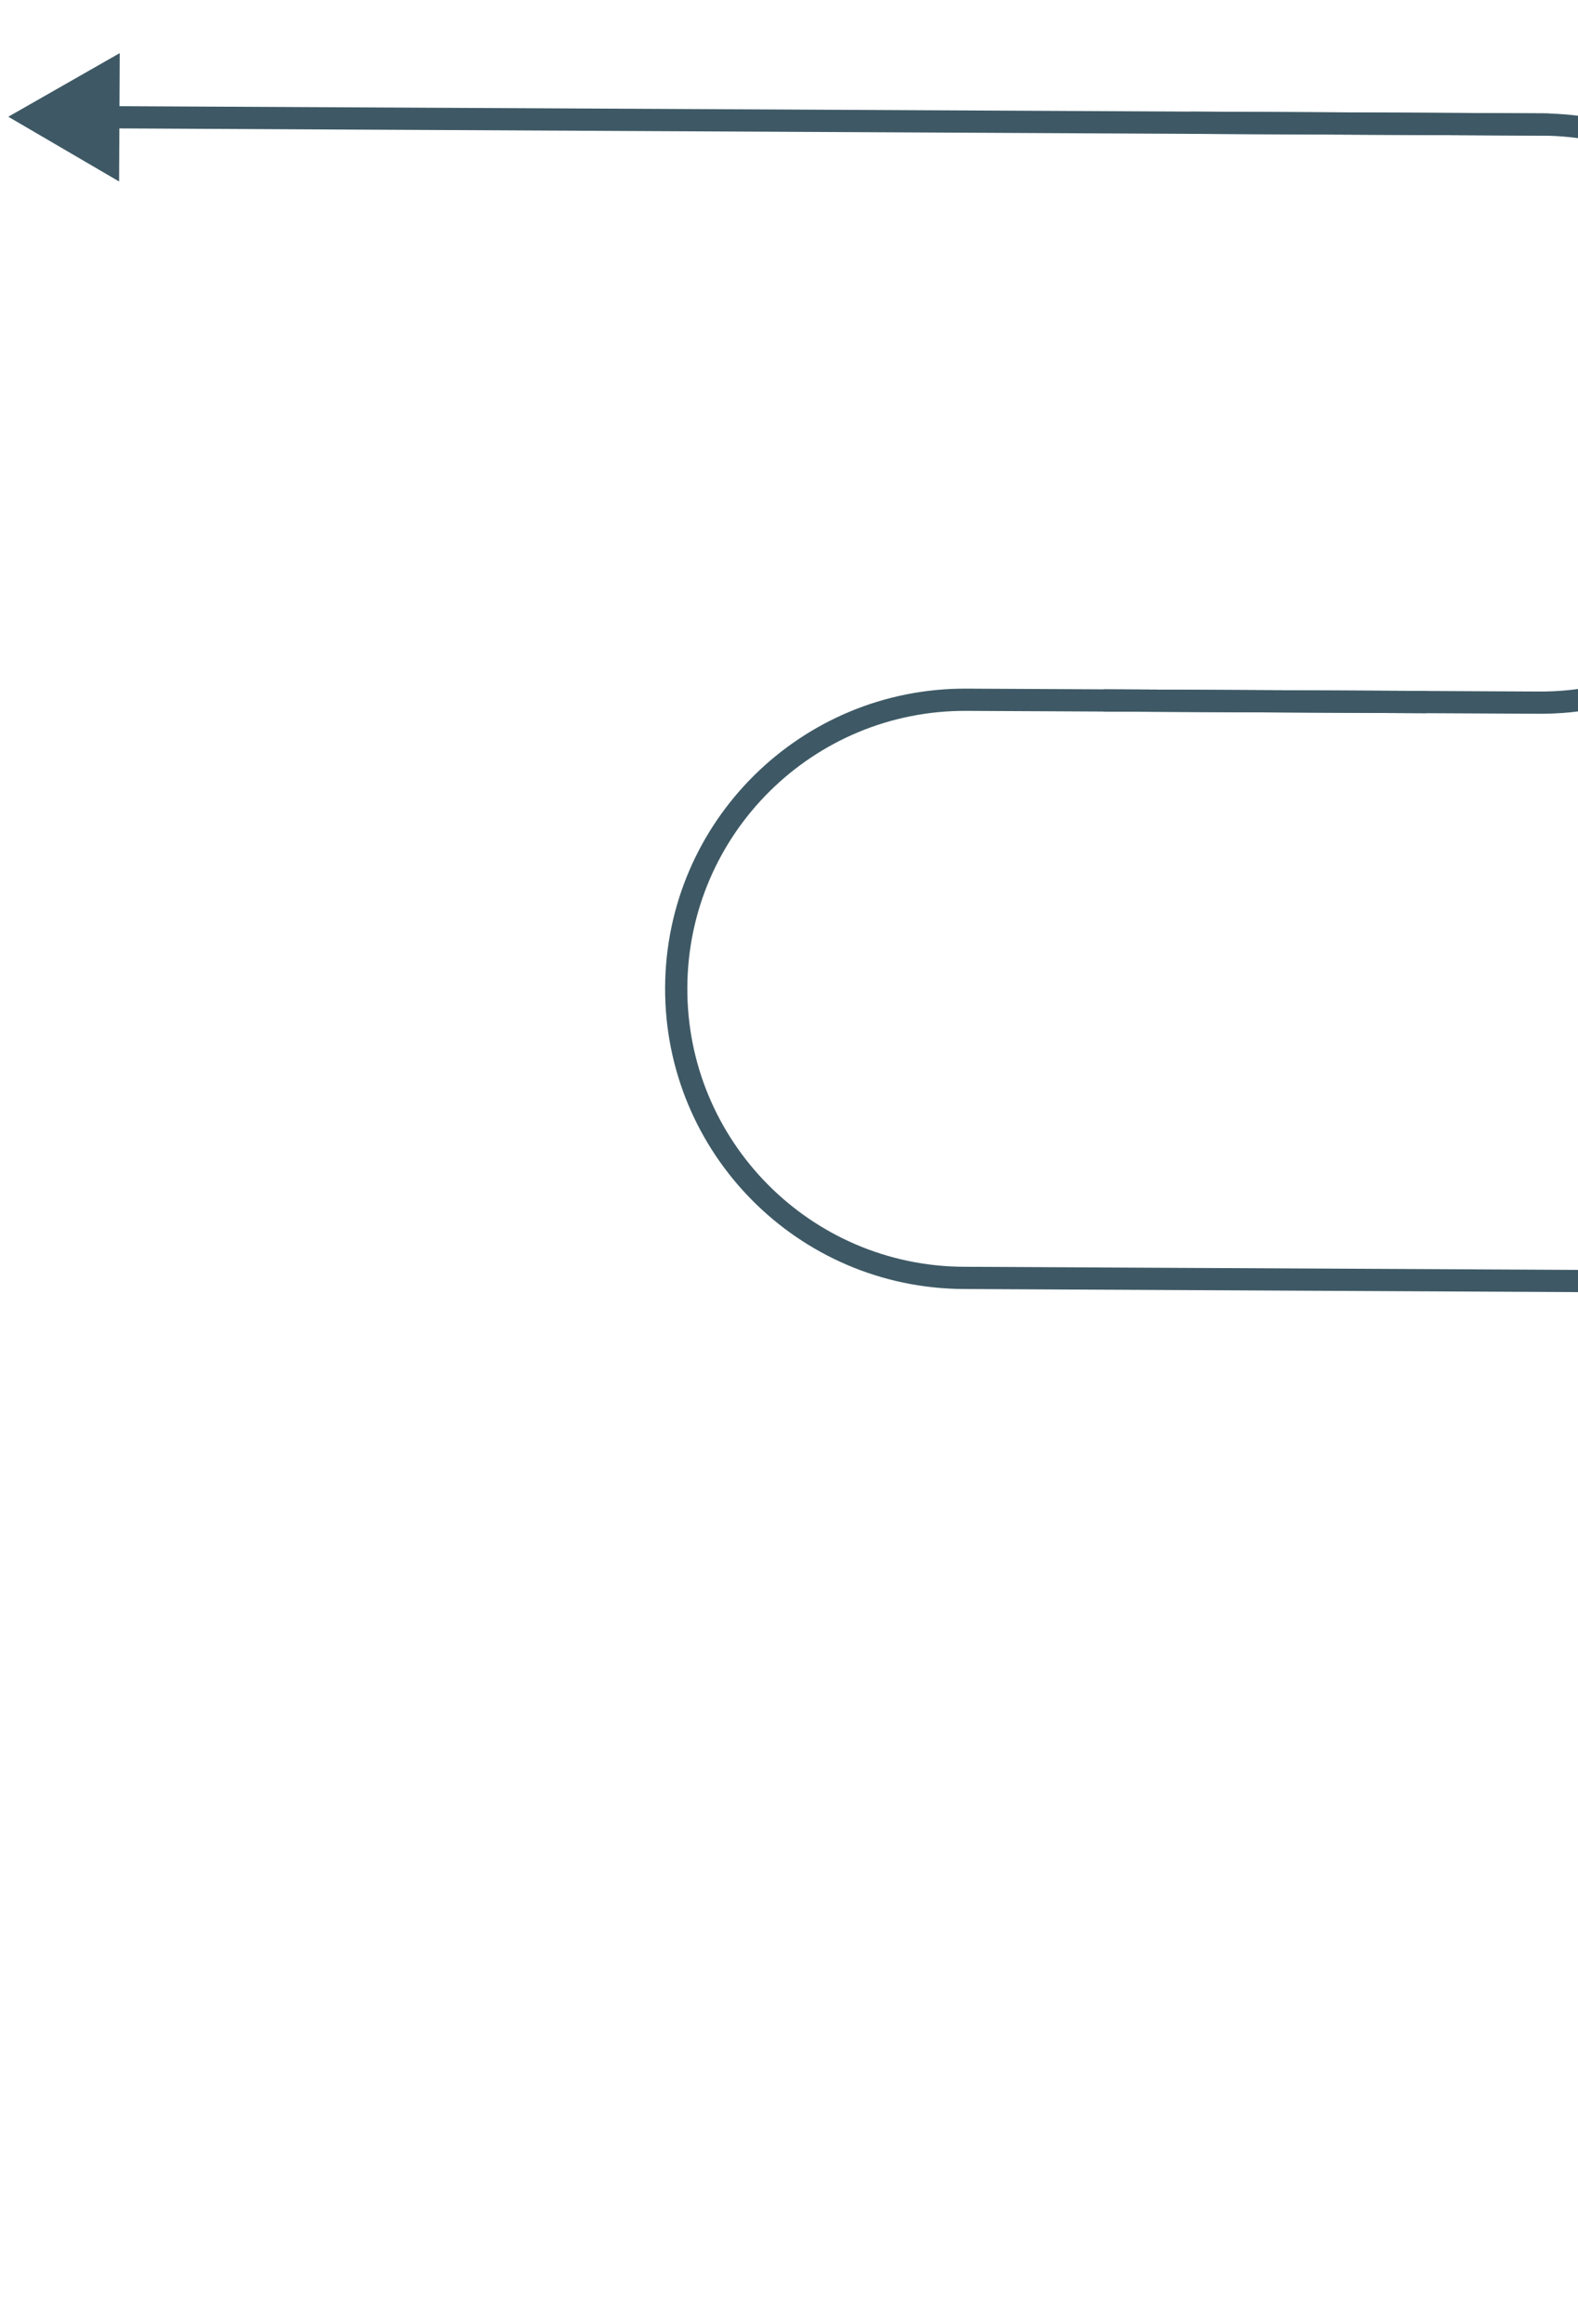 <svg width="284" height="418" viewBox="0 100 284 418" fill="none" xmlns="http://www.w3.org/2000/svg">
<path d="M329.937 330.665L173.439 329.872C144.72 329.727 121.557 306.328 121.703 277.61V277.61C121.848 248.891 145.247 225.728 173.966 225.874L256.465 226.292" stroke="#3E5965" stroke-width="4" stroke-linecap="round"/>
<path d="M214.492 122.078L277.491 122.397C306.21 122.543 329.373 145.941 329.227 174.66V174.66C329.082 203.378 305.683 226.541 276.964 226.396L198.965 226" stroke="#3E5965" stroke-width="4" stroke-linecap="round"/>
<path d="M1.495 120.998L21.553 109.553L21.436 132.647L1.495 120.998ZM278.501 120.402C279.606 120.408 280.497 121.308 280.491 122.412C280.486 123.517 279.586 124.408 278.481 124.402L278.501 120.402ZM19.505 119.09L278.501 120.402L278.481 124.402L19.485 123.09L19.505 119.09Z" fill="#3E5965"/>
</svg>
